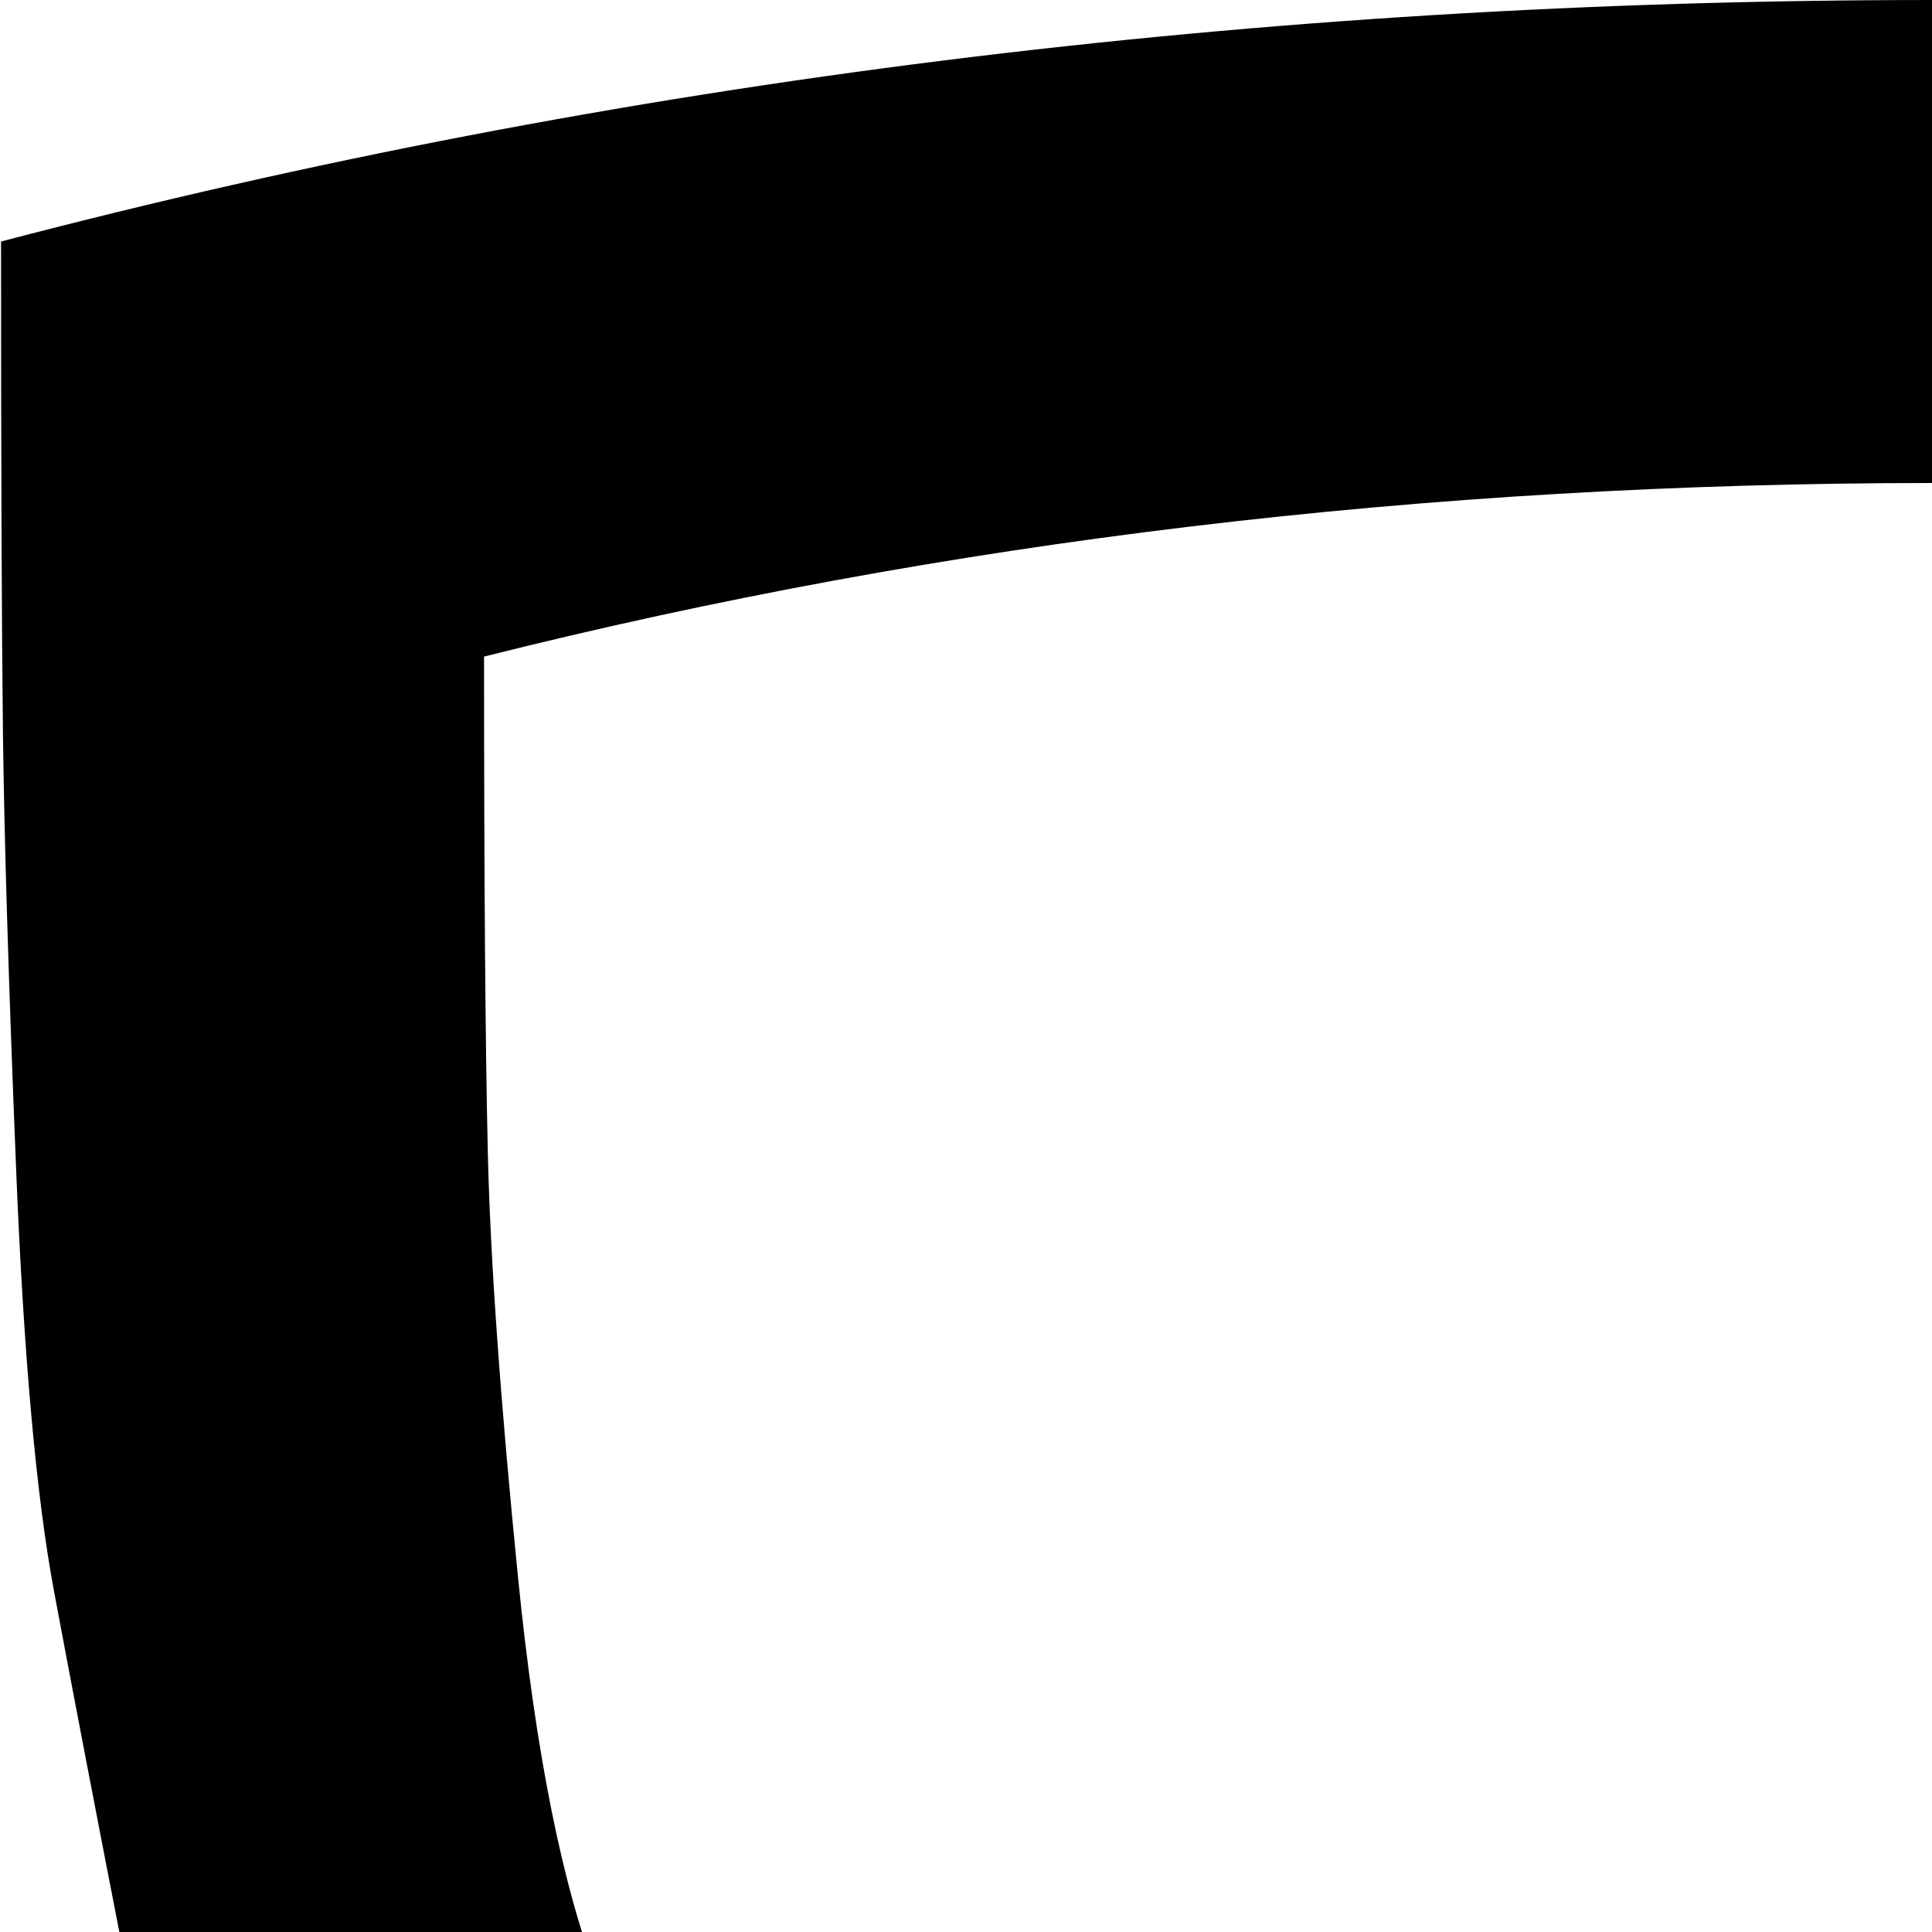 <svg xmlns="http://www.w3.org/2000/svg" version="1.1" viewBox="0 0 512 512" fill="currentColor"><path fill="currentColor" d="M512.278 1024q-76-38-138.5-76t-111.5-80.5t-86.5-78t-65-86t-46.5-86t-31-97t-19-99t-10-111.5t-3.5-116t-.5-130q244-64 512-64q267 0 512 64q0 88-.5 130.5t-3.5 116t-10 111.5t-19 99t-31 96.5t-46.5 86t-65 86t-86.5 78t-111.5 80.5t-138.5 76m-384-850q0 89 1 131.5t8 112.5t21.5 107t41.5 90t68 89.5t102 78.5t142 81q81-39 142-81t102-78.5t68-89.5t41.5-90t21.5-107t8-112.5t1-131.5q-183-46-384-46t-384 46"/></svg>